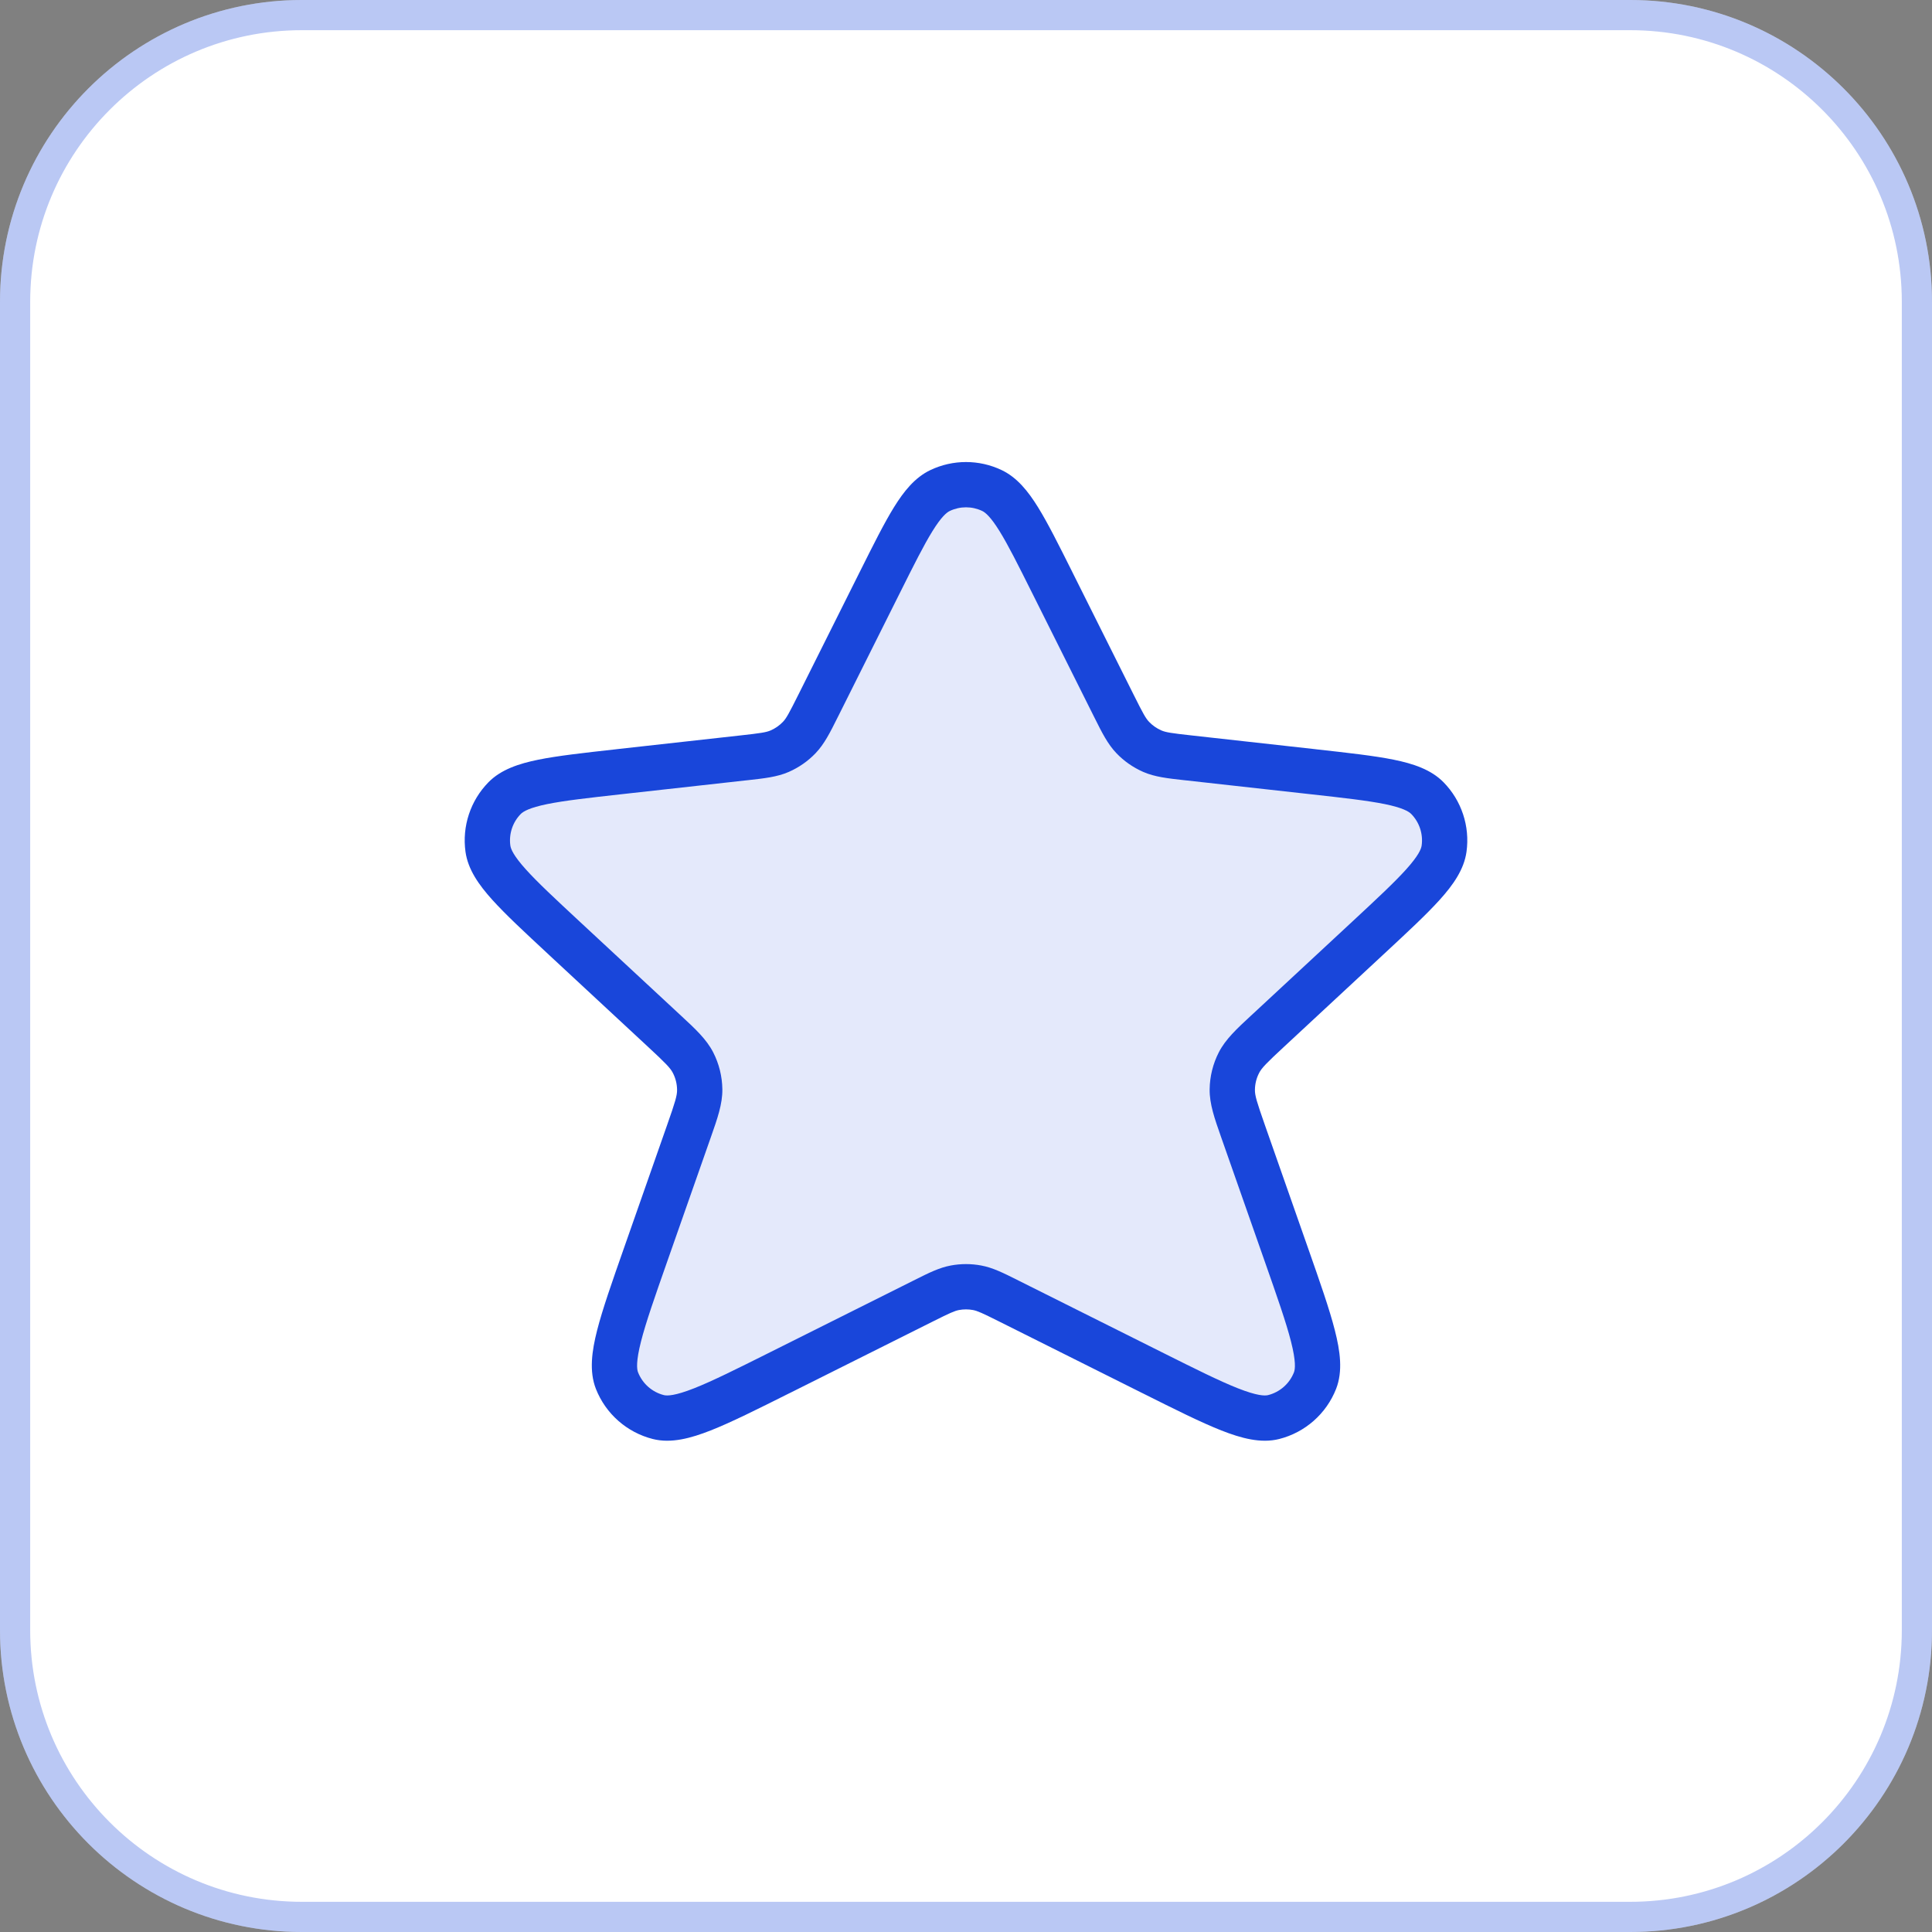 <svg width="64" height="64" viewBox="0 0 64 64" fill="none" xmlns="http://www.w3.org/2000/svg">
<rect x="0" y="0" width="64" height="64" fill="#808080" stroke="none"/>
<path d="M0 10C0 4.477 4.477 0 10 0H54C59.523 0 64 4.477 64 10V54C64 59.523 59.523 64 54 64H10C4.477 64 0 59.523 0 54V10Z" fill="white"/>
<path d="M0.5 10C0.5 4.753 4.753 0.5 10 0.5H54C59.247 0.5 63.5 4.753 63.5 10V54C63.5 59.247 59.247 63.5 54 63.5H10C4.753 63.5 0.5 59.247 0.5 54V10Z" stroke="#1946DA" stroke-opacity="0.3"/>
<path opacity="0.12" d="M29.138 19.308C30.059 17.465 30.52 16.544 31.143 16.248C31.685 15.991 32.315 15.991 32.857 16.248C33.48 16.544 33.941 17.465 34.862 19.308L36.888 23.36C37.172 23.928 37.315 24.213 37.523 24.431C37.707 24.623 37.928 24.777 38.172 24.884C38.449 25.003 38.765 25.039 39.397 25.109L43.473 25.562C45.681 25.807 46.785 25.93 47.284 26.439C47.718 26.881 47.922 27.5 47.837 28.113C47.739 28.819 46.925 29.575 45.297 31.087L42.036 34.115C41.48 34.631 41.203 34.889 41.042 35.202C40.9 35.478 40.824 35.784 40.821 36.095C40.817 36.446 40.943 36.804 41.194 37.52L42.606 41.545C43.425 43.876 43.833 45.042 43.562 45.734C43.326 46.334 42.816 46.783 42.191 46.942C41.471 47.124 40.366 46.572 38.156 45.467L33.431 43.104C32.906 42.842 32.644 42.711 32.369 42.659C32.125 42.614 31.875 42.614 31.631 42.659C31.356 42.711 31.094 42.842 30.569 43.104L25.844 45.467C23.634 46.572 22.529 47.124 21.809 46.942C21.184 46.783 20.674 46.334 20.438 45.734C20.166 45.042 20.576 43.876 21.393 41.545L22.806 37.52C23.057 36.804 23.183 36.446 23.179 36.095C23.176 35.784 23.1 35.478 22.958 35.202C22.797 34.889 22.52 34.631 21.964 34.115L18.703 31.087C17.075 29.575 16.261 28.819 16.163 28.113C16.078 27.5 16.282 26.881 16.716 26.439C17.215 25.93 18.319 25.807 20.527 25.562L24.603 25.109C25.235 25.039 25.551 25.003 25.828 24.884C26.072 24.777 26.293 24.623 26.477 24.431C26.685 24.213 26.827 23.928 27.112 23.36L29.138 19.308Z" fill="#1946DA"/>
<path fill-rule="evenodd" clip-rule="evenodd" d="M30.822 15.571C31.567 15.217 32.433 15.217 33.178 15.571C33.695 15.816 34.061 16.279 34.386 16.803C34.712 17.33 35.07 18.046 35.516 18.937L35.533 18.972L37.559 23.024C37.865 23.636 37.953 23.796 38.065 23.913C38.18 24.033 38.318 24.129 38.471 24.196C38.619 24.26 38.8 24.288 39.48 24.363L43.556 24.816L43.595 24.821C44.666 24.94 45.522 25.035 46.169 25.166C46.808 25.296 47.403 25.489 47.82 25.914C48.416 26.522 48.697 27.372 48.58 28.216C48.498 28.806 48.135 29.315 47.699 29.8C47.257 30.291 46.626 30.877 45.836 31.61L45.807 31.637L42.547 34.665C41.948 35.22 41.795 35.377 41.709 35.545C41.62 35.717 41.573 35.908 41.571 36.103C41.569 36.291 41.632 36.501 41.902 37.271L43.314 41.297L43.327 41.334C43.725 42.468 44.041 43.368 44.219 44.069C44.394 44.752 44.489 45.423 44.26 46.008C43.936 46.833 43.234 47.451 42.375 47.669C41.766 47.823 41.113 47.643 40.457 47.385C39.783 47.119 38.931 46.693 37.856 46.155L37.821 46.138L33.096 43.775C32.532 43.493 32.378 43.424 32.23 43.396C32.078 43.368 31.922 43.368 31.77 43.396C31.622 43.424 31.468 43.493 30.904 43.775L26.18 46.138L26.144 46.155C25.069 46.693 24.217 47.119 23.543 47.385C22.887 47.643 22.234 47.823 21.625 47.669C20.766 47.451 20.064 46.833 19.74 46.008C19.511 45.423 19.606 44.752 19.78 44.069C19.959 43.368 20.275 42.468 20.673 41.334L20.686 41.297L22.098 37.271C22.369 36.501 22.431 36.291 22.429 36.103C22.427 35.908 22.38 35.717 22.291 35.545C22.205 35.377 22.052 35.22 21.453 34.665L18.192 31.637L18.164 31.61C17.374 30.877 16.743 30.291 16.301 29.8C15.865 29.315 15.502 28.806 15.42 28.216C15.303 27.372 15.584 26.522 16.18 25.914C16.597 25.489 17.192 25.296 17.831 25.166C18.479 25.035 19.334 24.94 20.405 24.821L20.444 24.816L24.52 24.363C25.2 24.288 25.381 24.26 25.529 24.196C25.682 24.129 25.82 24.033 25.935 23.913C26.047 23.796 26.135 23.636 26.441 23.024L28.467 18.972L28.485 18.937C28.93 18.046 29.288 17.33 29.614 16.803C29.939 16.279 30.305 15.816 30.822 15.571ZM32.536 16.926C32.197 16.765 31.803 16.765 31.464 16.926C31.357 16.977 31.182 17.122 30.89 17.593C30.604 18.054 30.276 18.708 29.809 19.643L27.783 23.695C27.768 23.724 27.754 23.752 27.74 23.78C27.498 24.266 27.307 24.647 27.019 24.949C26.766 25.214 26.462 25.425 26.126 25.572C25.744 25.738 25.32 25.784 24.781 25.844C24.75 25.847 24.718 25.851 24.686 25.854L20.61 26.307C19.491 26.431 18.703 26.52 18.13 26.636C17.54 26.756 17.334 26.88 17.251 26.964C16.98 27.24 16.853 27.627 16.906 28.01C16.922 28.127 17.014 28.349 17.417 28.797C17.808 29.232 18.388 29.771 19.213 30.538L22.474 33.566C22.503 33.592 22.531 33.618 22.558 33.644C23.032 34.082 23.403 34.427 23.625 34.859C23.82 35.239 23.924 35.66 23.929 36.087C23.934 36.573 23.766 37.051 23.552 37.66C23.539 37.695 23.526 37.731 23.514 37.768L22.101 41.794C21.687 42.973 21.394 43.81 21.234 44.439C21.067 45.095 21.094 45.353 21.136 45.46C21.284 45.835 21.602 46.116 21.993 46.215C22.105 46.243 22.364 46.237 22.993 45.989C23.597 45.751 24.391 45.355 25.509 44.796L30.233 42.434C30.26 42.42 30.286 42.407 30.312 42.394C30.76 42.17 31.112 41.993 31.493 41.922C31.828 41.859 32.172 41.859 32.507 41.922C32.888 41.993 33.24 42.17 33.688 42.394C33.714 42.407 33.74 42.42 33.767 42.434L38.491 44.796C39.609 45.355 40.403 45.751 41.007 45.989C41.636 46.237 41.895 46.243 42.007 46.215C42.398 46.116 42.717 45.835 42.864 45.46C42.906 45.353 42.933 45.095 42.766 44.439C42.606 43.81 42.313 42.973 41.899 41.794L40.486 37.768C40.474 37.731 40.461 37.695 40.448 37.66C40.234 37.051 40.066 36.573 40.071 36.087C40.076 35.66 40.18 35.239 40.375 34.859C40.597 34.427 40.968 34.082 41.441 33.644C41.469 33.618 41.497 33.592 41.526 33.566L44.787 30.538C45.612 29.771 46.192 29.232 46.583 28.797C46.986 28.349 47.078 28.127 47.094 28.01C47.147 27.627 47.02 27.24 46.749 26.964C46.666 26.88 46.46 26.756 45.87 26.636C45.297 26.52 44.509 26.431 43.39 26.307L39.314 25.854C39.282 25.851 39.251 25.847 39.219 25.844C38.68 25.784 38.256 25.738 37.874 25.572C37.538 25.425 37.234 25.214 36.981 24.949C36.693 24.647 36.502 24.266 36.26 23.78C36.246 23.752 36.232 23.724 36.217 23.695L34.191 19.643C33.724 18.708 33.396 18.054 33.11 17.593C32.818 17.122 32.643 16.977 32.536 16.926Z" fill="#1946DA"/>
</svg>
